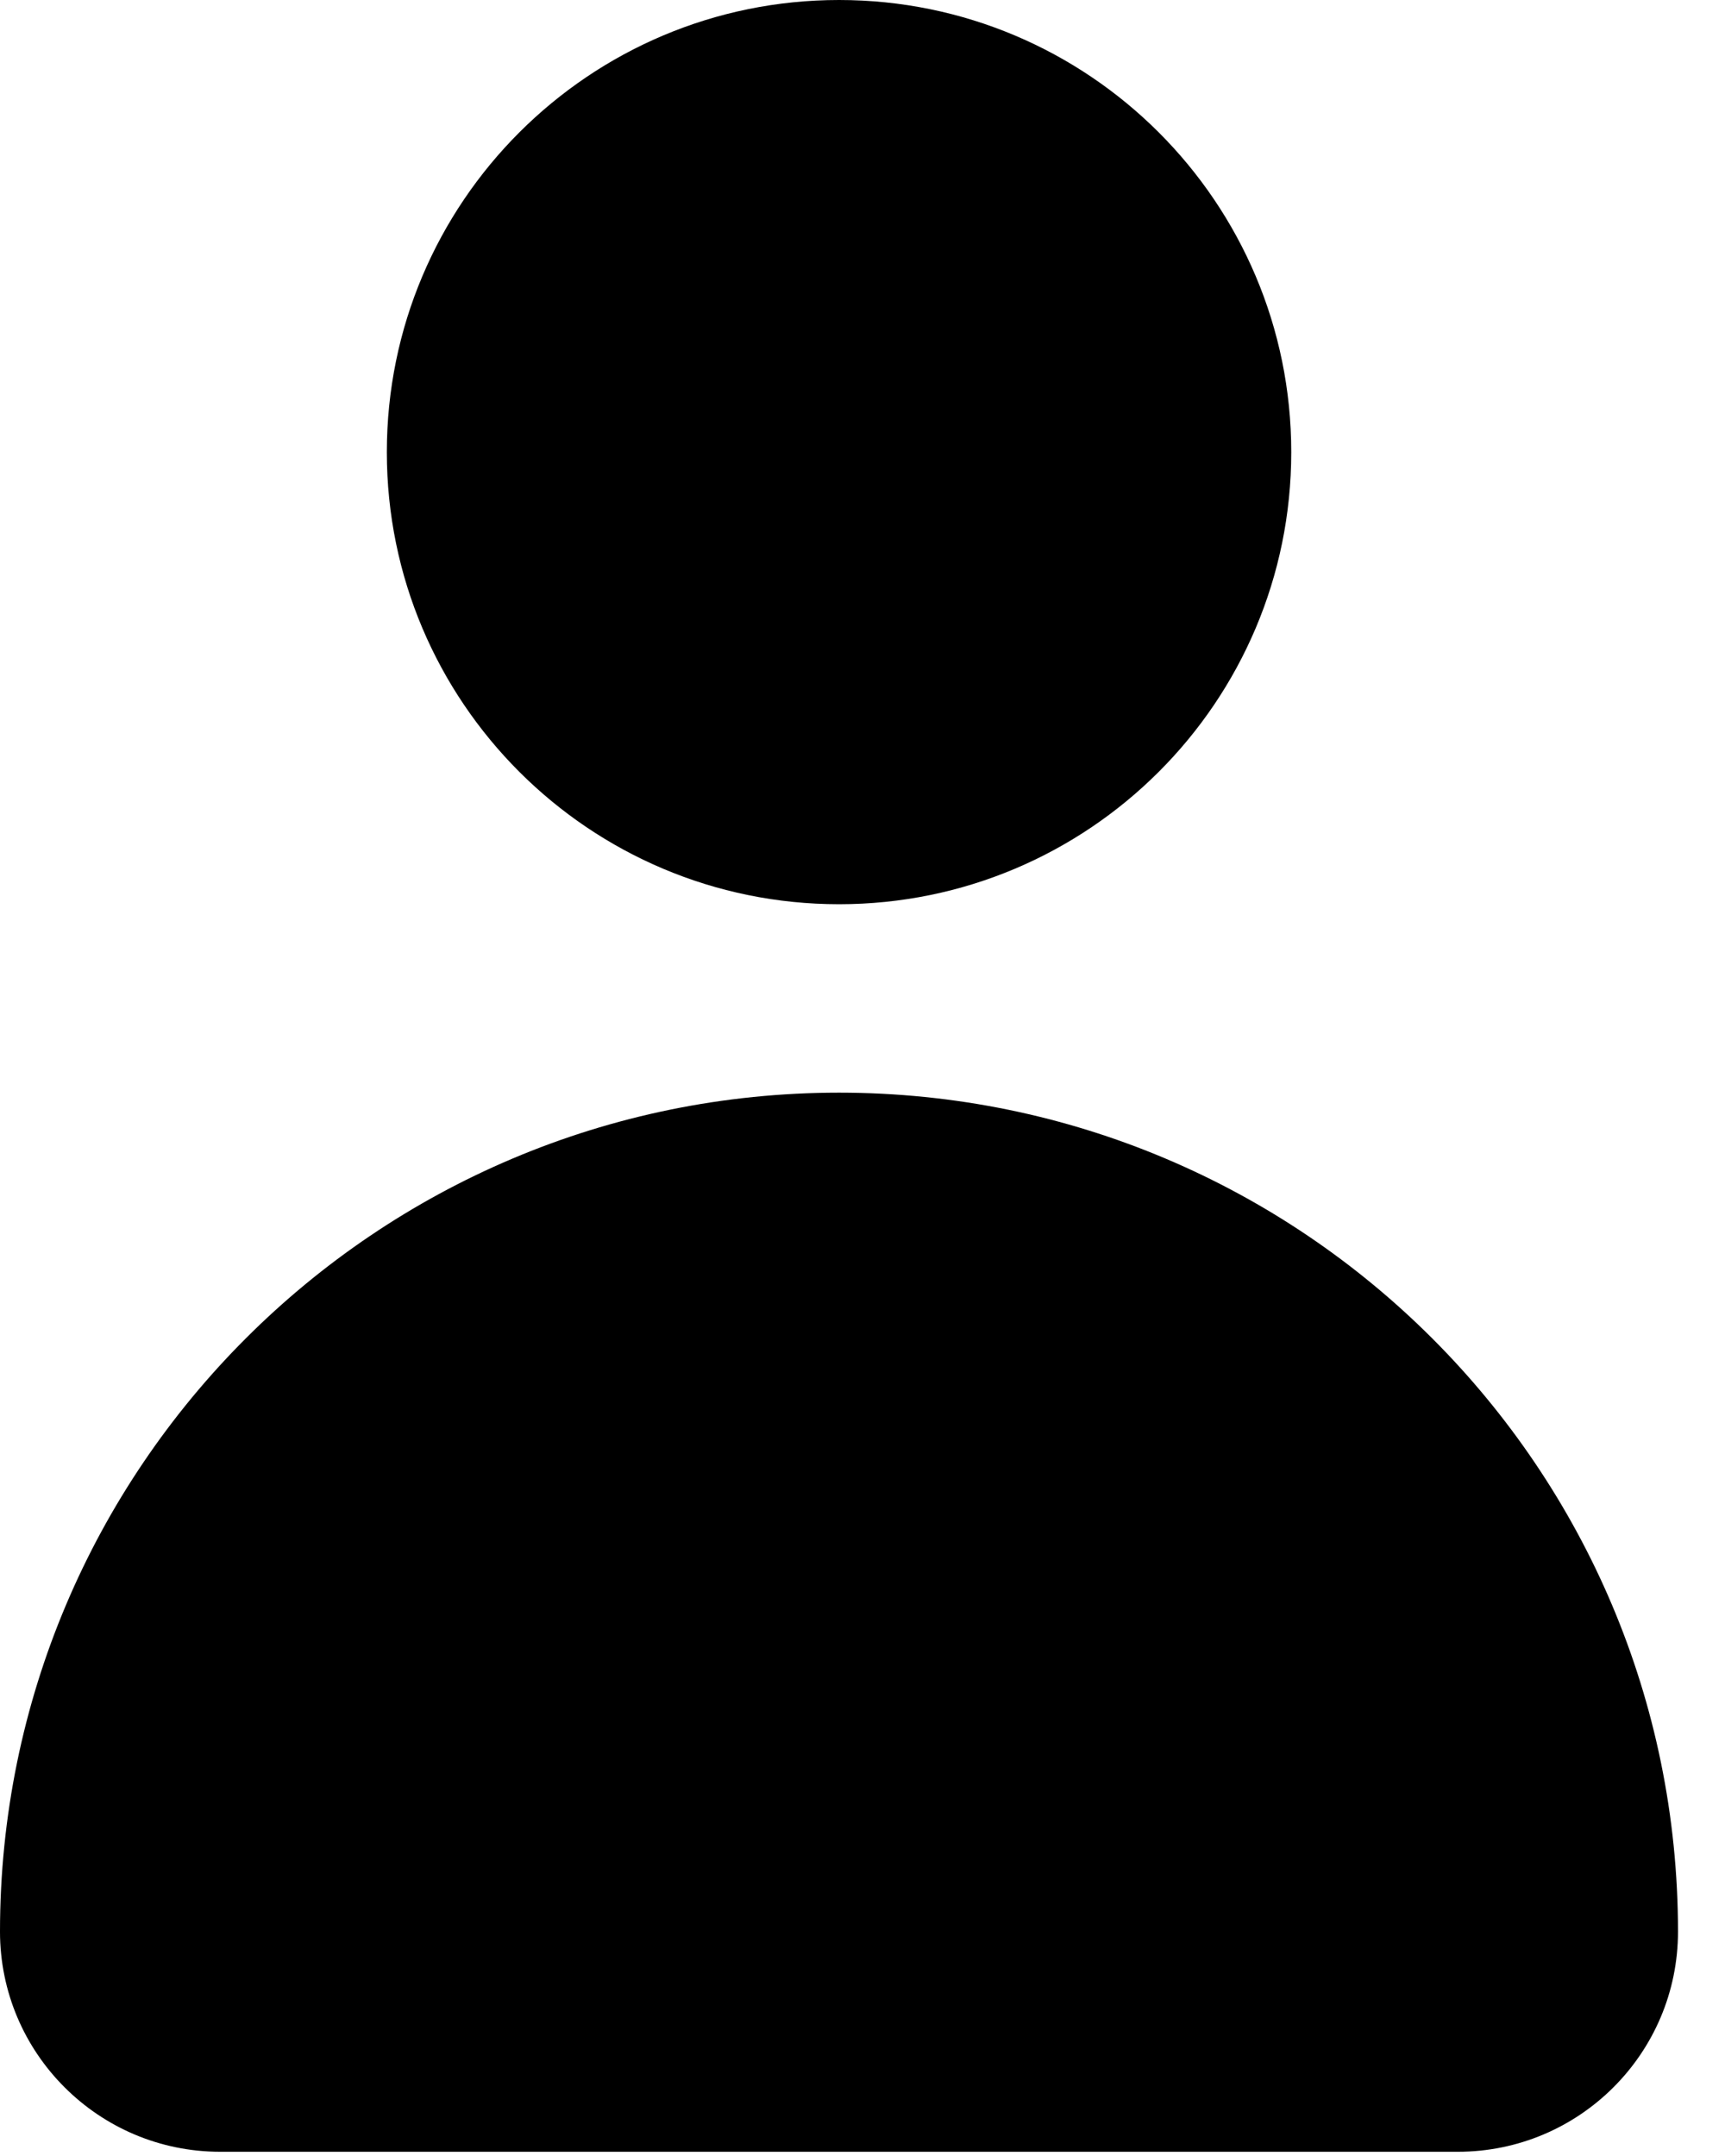 <svg width="20" height="25" viewBox="0 0 20 25" xmlns="http://www.w3.org/2000/svg">
<path d="M9.728 10.485C12.623 10.485 14.971 8.138 14.971 5.243C14.971 2.347 12.623 0 9.728 0C6.833 0 4.485 2.347 4.485 5.243C4.485 8.138 6.833 10.485 9.728 10.485Z" />
<path d="M9.728 12.67C4.356 12.67 0 17.026 0 22.398C0 23.807 1.144 24.951 2.553 24.951H16.902C18.312 24.951 19.455 23.807 19.455 22.398C19.455 17.026 15.1 12.67 9.728 12.67Z" />
</svg>
